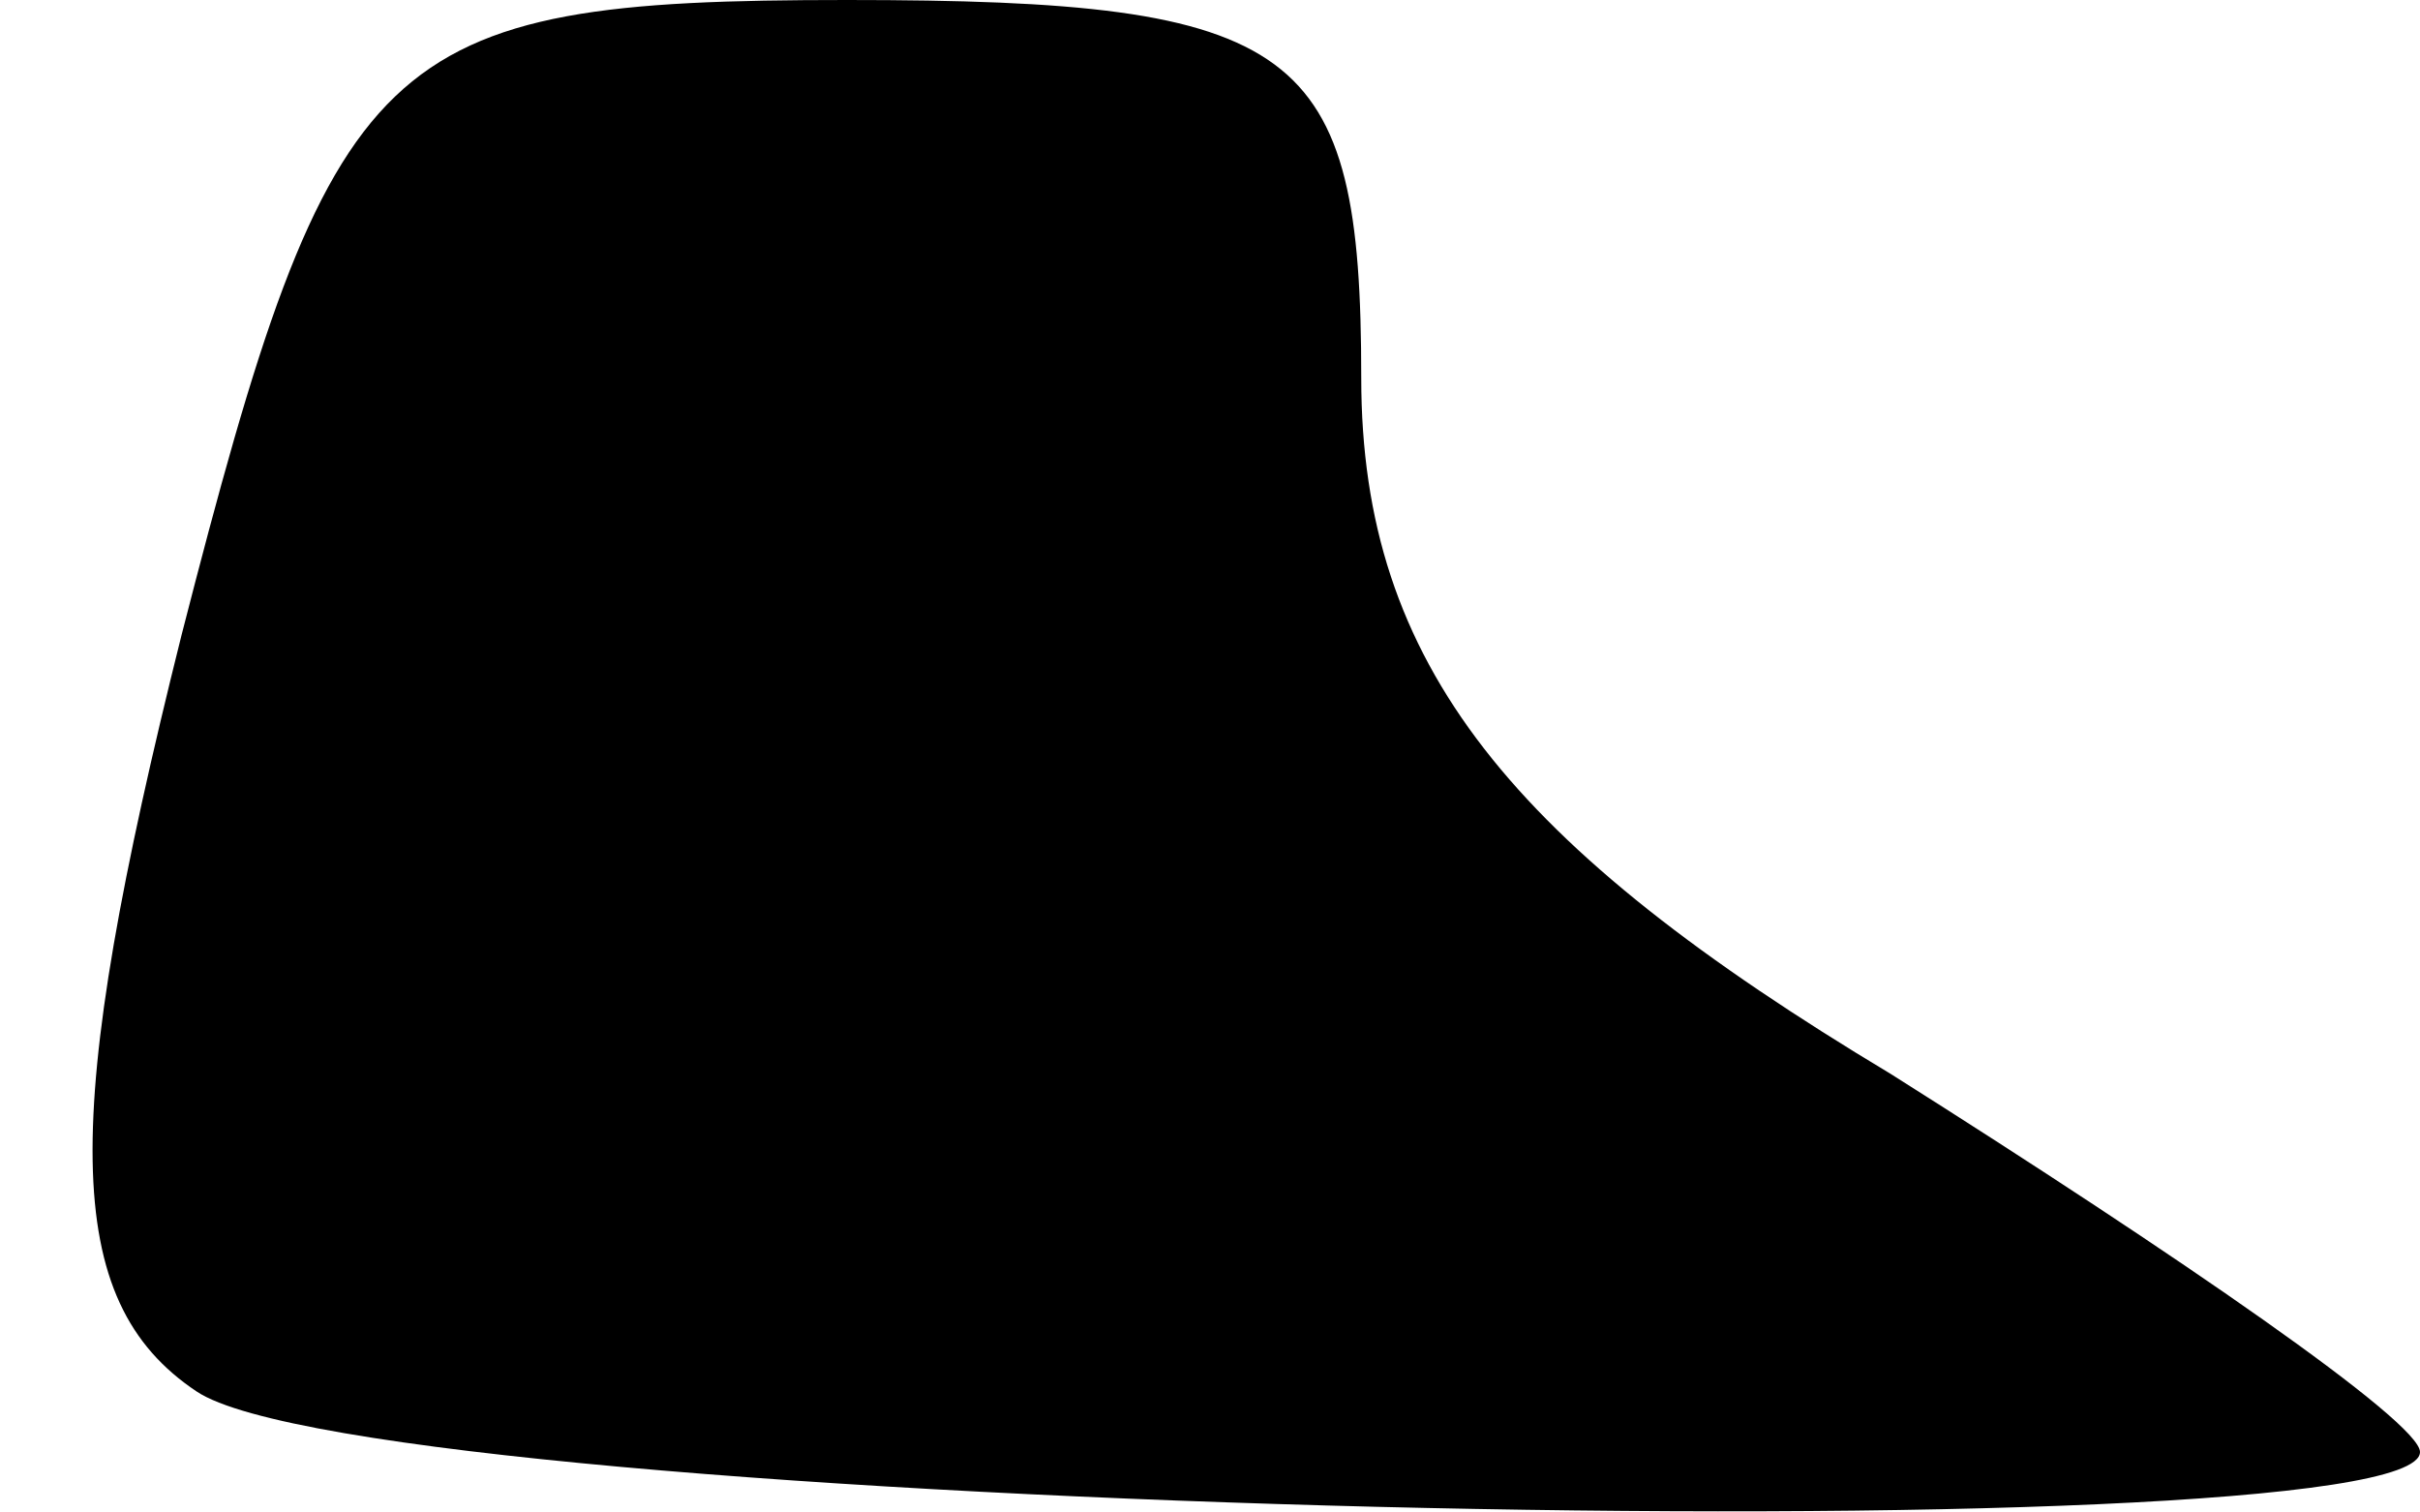 <?xml version="1.0" standalone="no"?>
<!DOCTYPE svg PUBLIC "-//W3C//DTD SVG 20010904//EN"
 "http://www.w3.org/TR/2001/REC-SVG-20010904/DTD/svg10.dtd">
<svg version="1.0" xmlns="http://www.w3.org/2000/svg"
 width="16pt" height="10pt" viewBox="0 0 16 10"
 preserveAspectRatio="xMidYMid meet">
<g transform="translate(0,10) scale(0.1,-0.1)"
fill="#000000" stroke="none">
<path fill="#000000" stroke="none" d="M12 58 c-8 -32 -8 -44 1 -50 12 -8 147
-11 147 -4 0 2 -16 13 -35 25 -25 15 -35 27 -35 46 0 22 -4 25 -34 25 -31 0
-34 -3 -44 -42z"/>
</g>
</svg>
